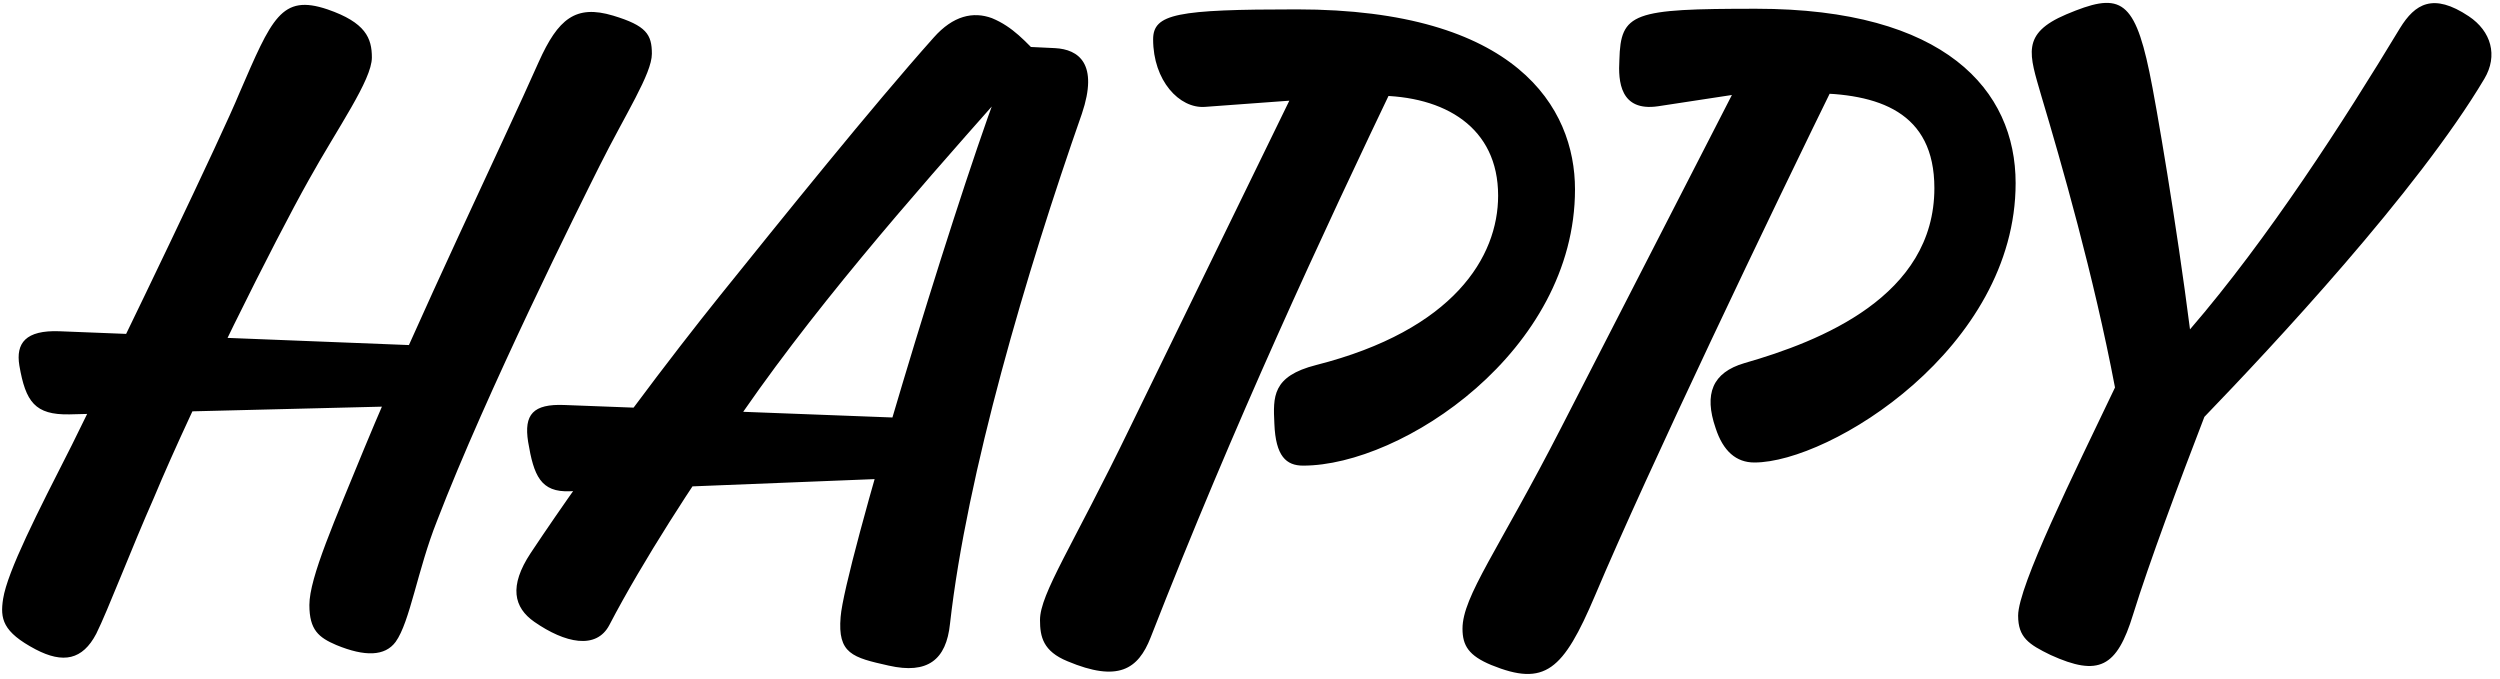 <?xml version="1.0" standalone="no"?><!DOCTYPE svg PUBLIC "-//W3C//DTD SVG 1.1//EN" "http://www.w3.org/Graphics/SVG/1.1/DTD/svg11.dtd"><svg style="fill-rule:nonzero;clip-rule:evenodd;stroke-linejoin:round;stroke-miterlimit:1.414;" xmlns="http://www.w3.org/2000/svg" name="wide-thin" title="None" xml:space="preserve" viewBox="0.000 0.000 4000.000 1086.000" width="100%" xmlns:xlink="http://www.w3.org/1999/xlink" id="wide-thin" enable-background="0.000 0.000 4000.000 1086.000"><path d="M2078 160L1928 171C1887 174 1845 129 1845 63C1845 22 1883 15 2075 15C2426 15 2520 172 2520 303C2520 562 2243 745 2085 745C2058 745 2041 730 2039 678C2037 635 2035 602 2106 584C2326 528 2397 411 2397 313C2397 204 2312 153 2202 153C2127 153 2122 157 2078 160ZM2771 152L2653 170C2592 179 2589 130 2591 96C2593 20 2612 14 2810 14C3112 14 3225 144 3225 293C3225 557 2928 740 2807 740C2778 740 2757 722 2745 685C2726 630 2740 596 2791 581C2913 546 3095 474 3095 301C3095 179 3006 149 2895 149C2830 149 2803 149 2771 152ZM524 15C585 36 595 61 595 92C595 128 540 205 494 288C440 384 311 641 246 797C211 876 172 978 154 1014C132 1056 101 1062 57 1039C4 1011 0 990 5 958C12 914 60 820 115 712C204 532 356 215 383 149C435 29 450 -10 524 15ZM862 99C893 30 921 7 981 25C1034 41 1043 55 1043 86C1043 118 1001 182 959 266C928 328 779 626 699 834C668 912 656 995 633 1027C616 1050 584 1051 538 1032C510 1020 495 1008 495 968C495 924 536 832 583 717C669 509 804 230 862 99ZM1596 160C1465 308 1291 505 1166 693C1114 766 1028 898 975 1000C954 1040 904 1029 855 995C822 972 814 938 849 885C952 730 1078 565 1152 473C1251 350 1395 171 1494 60C1525 25 1557 18 1587 29C1621 43 1641 67 1665 91ZM1625 74L1688 77C1726 79 1758 102 1731 182C1642 436 1547 758 1520 998C1514 1056 1484 1079 1422 1065C1364 1052 1340 1046 1345 987C1351 908 1520 349 1596 145ZM2101 83L2239 117C2114 378 1975 677 1841 1020C1821 1071 1789 1092 1708 1058C1669 1042 1664 1019 1664 992C1664 950 1716 874 1808 684ZM2808 80L2945 114C2833 342 2636 754 2552 953C2501 1073 2472 1099 2386 1064C2350 1049 2340 1033 2340 1006C2340 954 2397 881 2498 684ZM31 585C25 549 41 528 95 530L728 555L678 649L111 663C56 664 41 643 31 585ZM845 707C838 663 853 646 903 648L1455 669L1414 766L912 786C865 788 854 761 845 707ZM3413 983C3387 1068 3358 1083 3281 1048C3246 1031 3229 1020 3229 985C3229 938 3318 758 3384 620C3350 441 3298 260 3266 153C3247 87 3233 54 3306 23C3389 -12 3414 -5 3439 115C3450 167 3483 362 3504 527C3629 382 3750 194 3840 45C3864 6 3893 -12 3950 26C3986 50 3997 89 3975 126C3868 306 3635 555 3527 667C3488 768 3438 902 3413 983Z"/></svg>